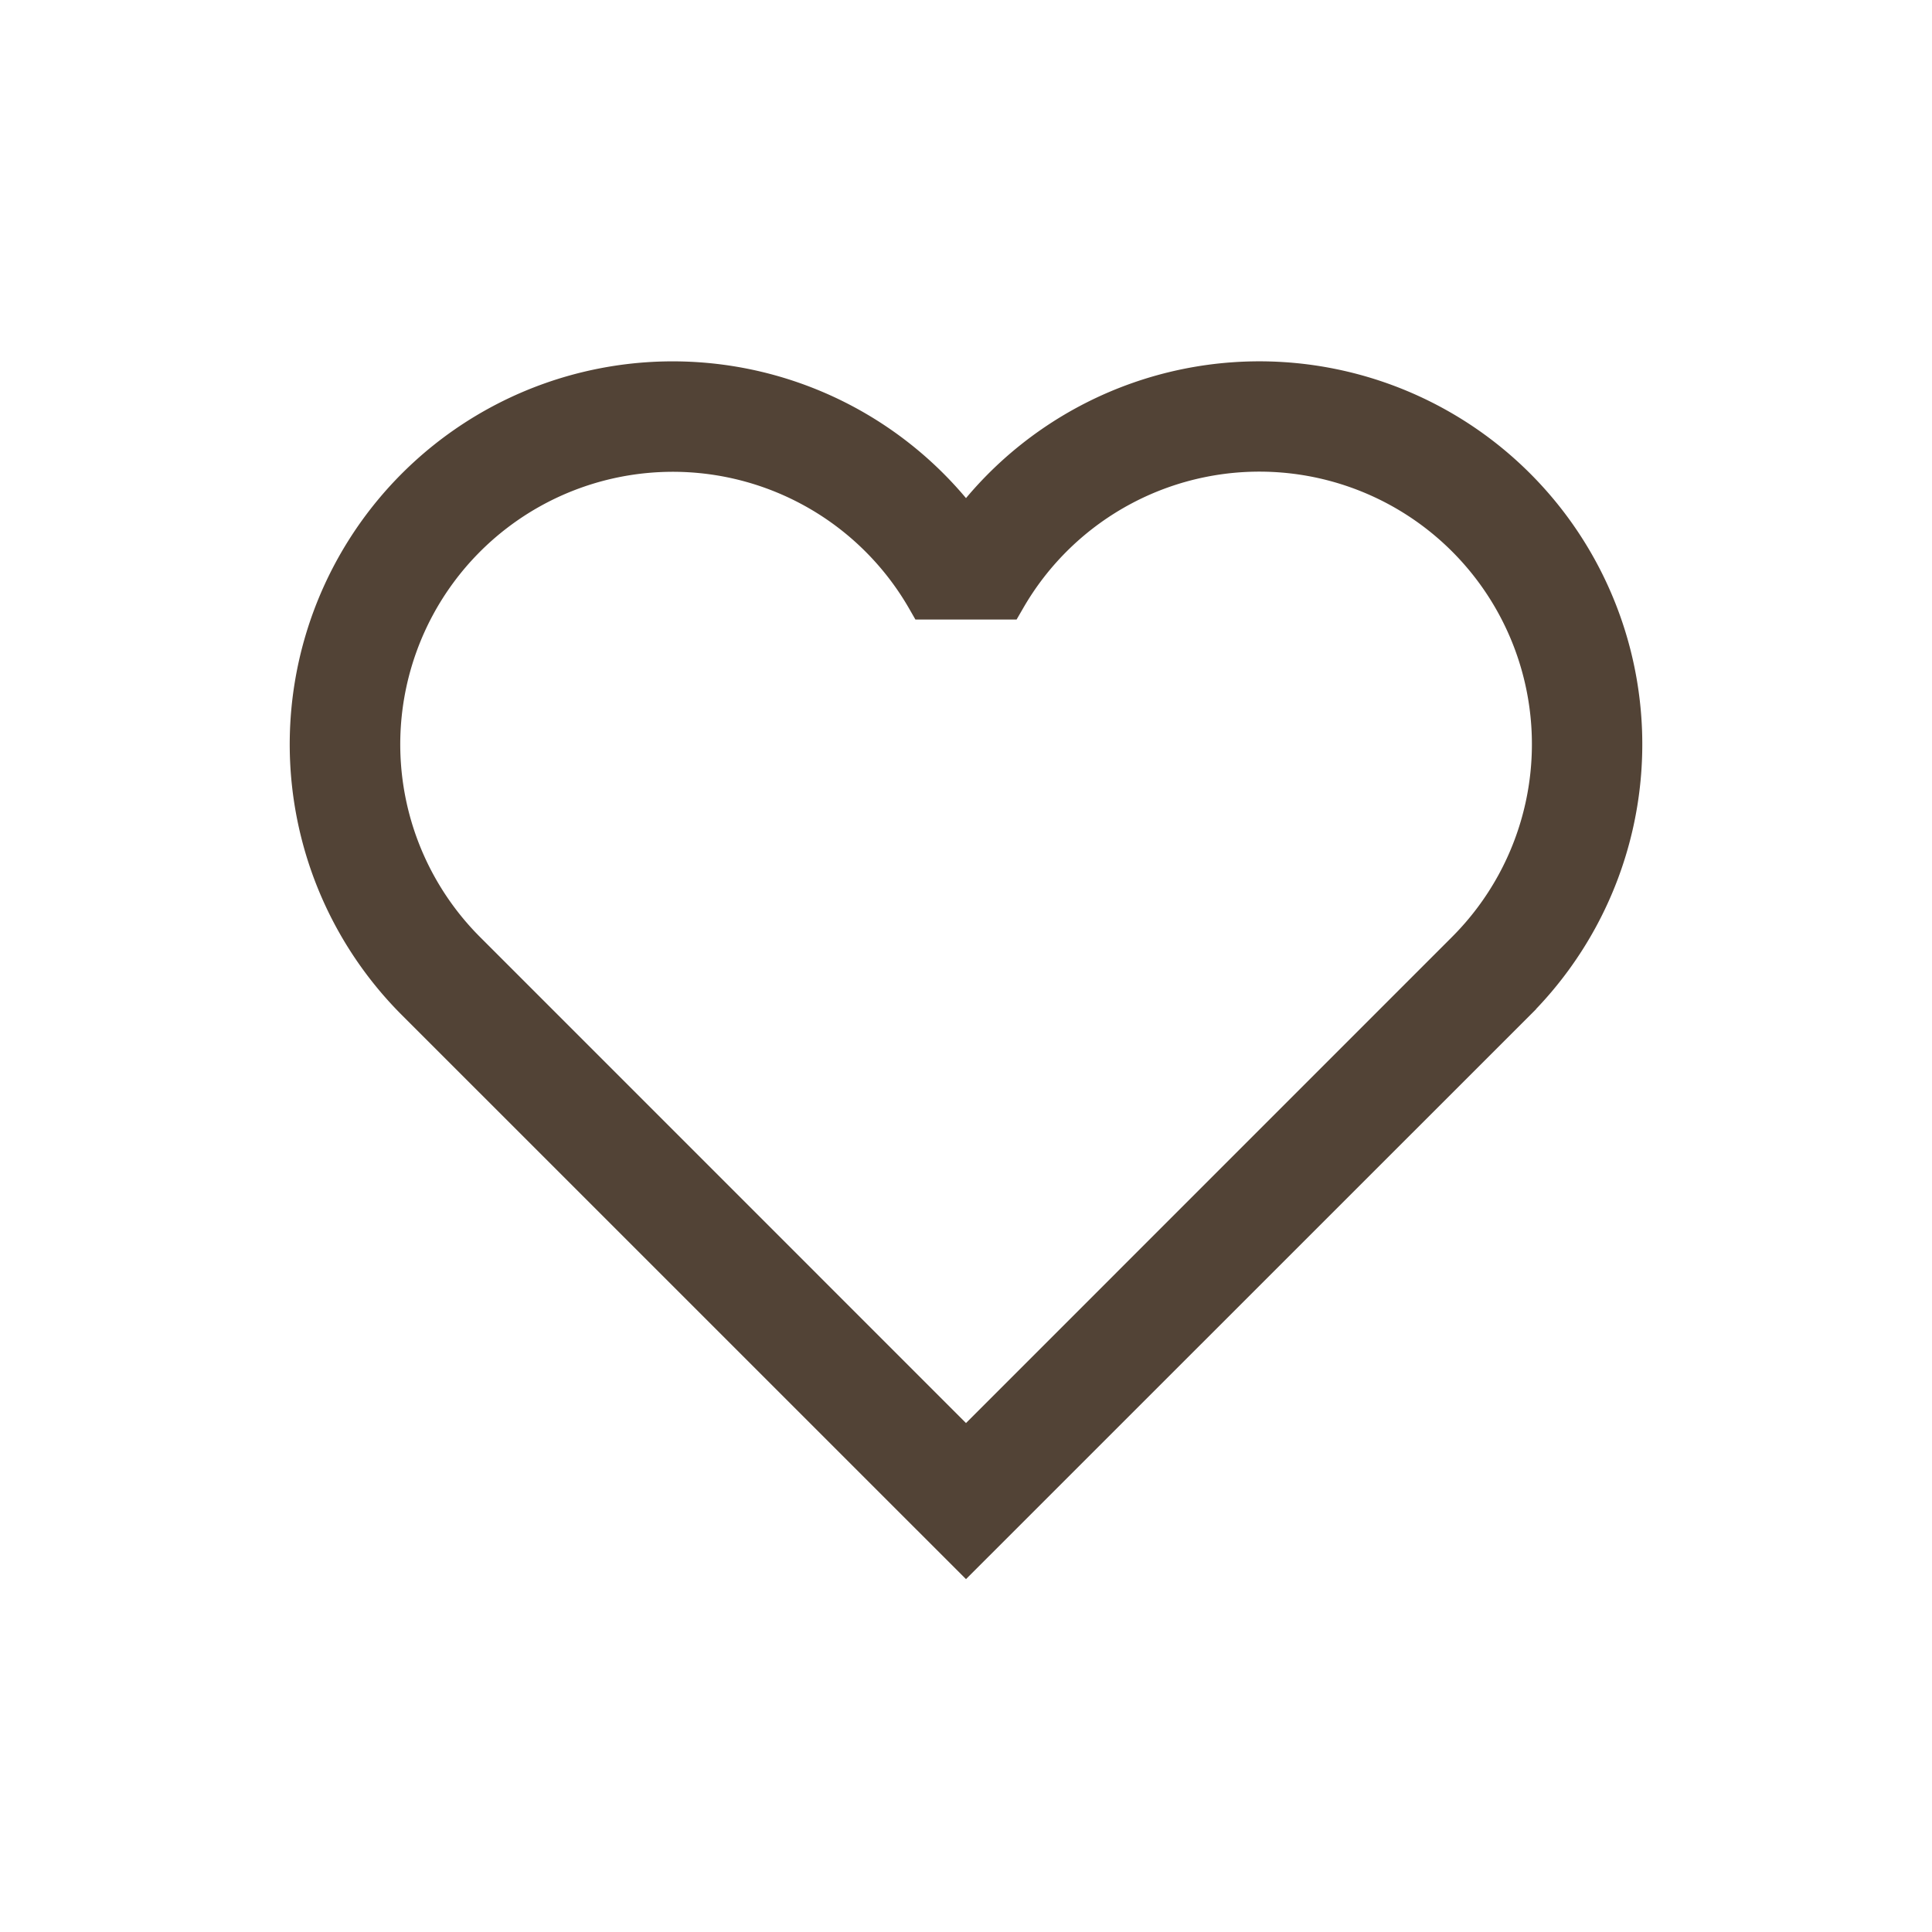 <svg width="28" height="28" fill="none" xmlns="http://www.w3.org/2000/svg"><path fill-rule="evenodd" clip-rule="evenodd" d="M22.262 14.626v-.003A5.55 5.55 0 1 0 14 7.219a5.55 5.55 0 1 0-8.174 7.494L14 22.886l8.262-8.26Zm-15.218-.959L14 20.624l7.044-7.045a3.95 3.95 0 1 0-6.224-4.75l-.087.15h-1.466l-.086-.15a3.95 3.95 0 1 0-6.225 4.75l.088.088Z" fill="#524336"/></svg>